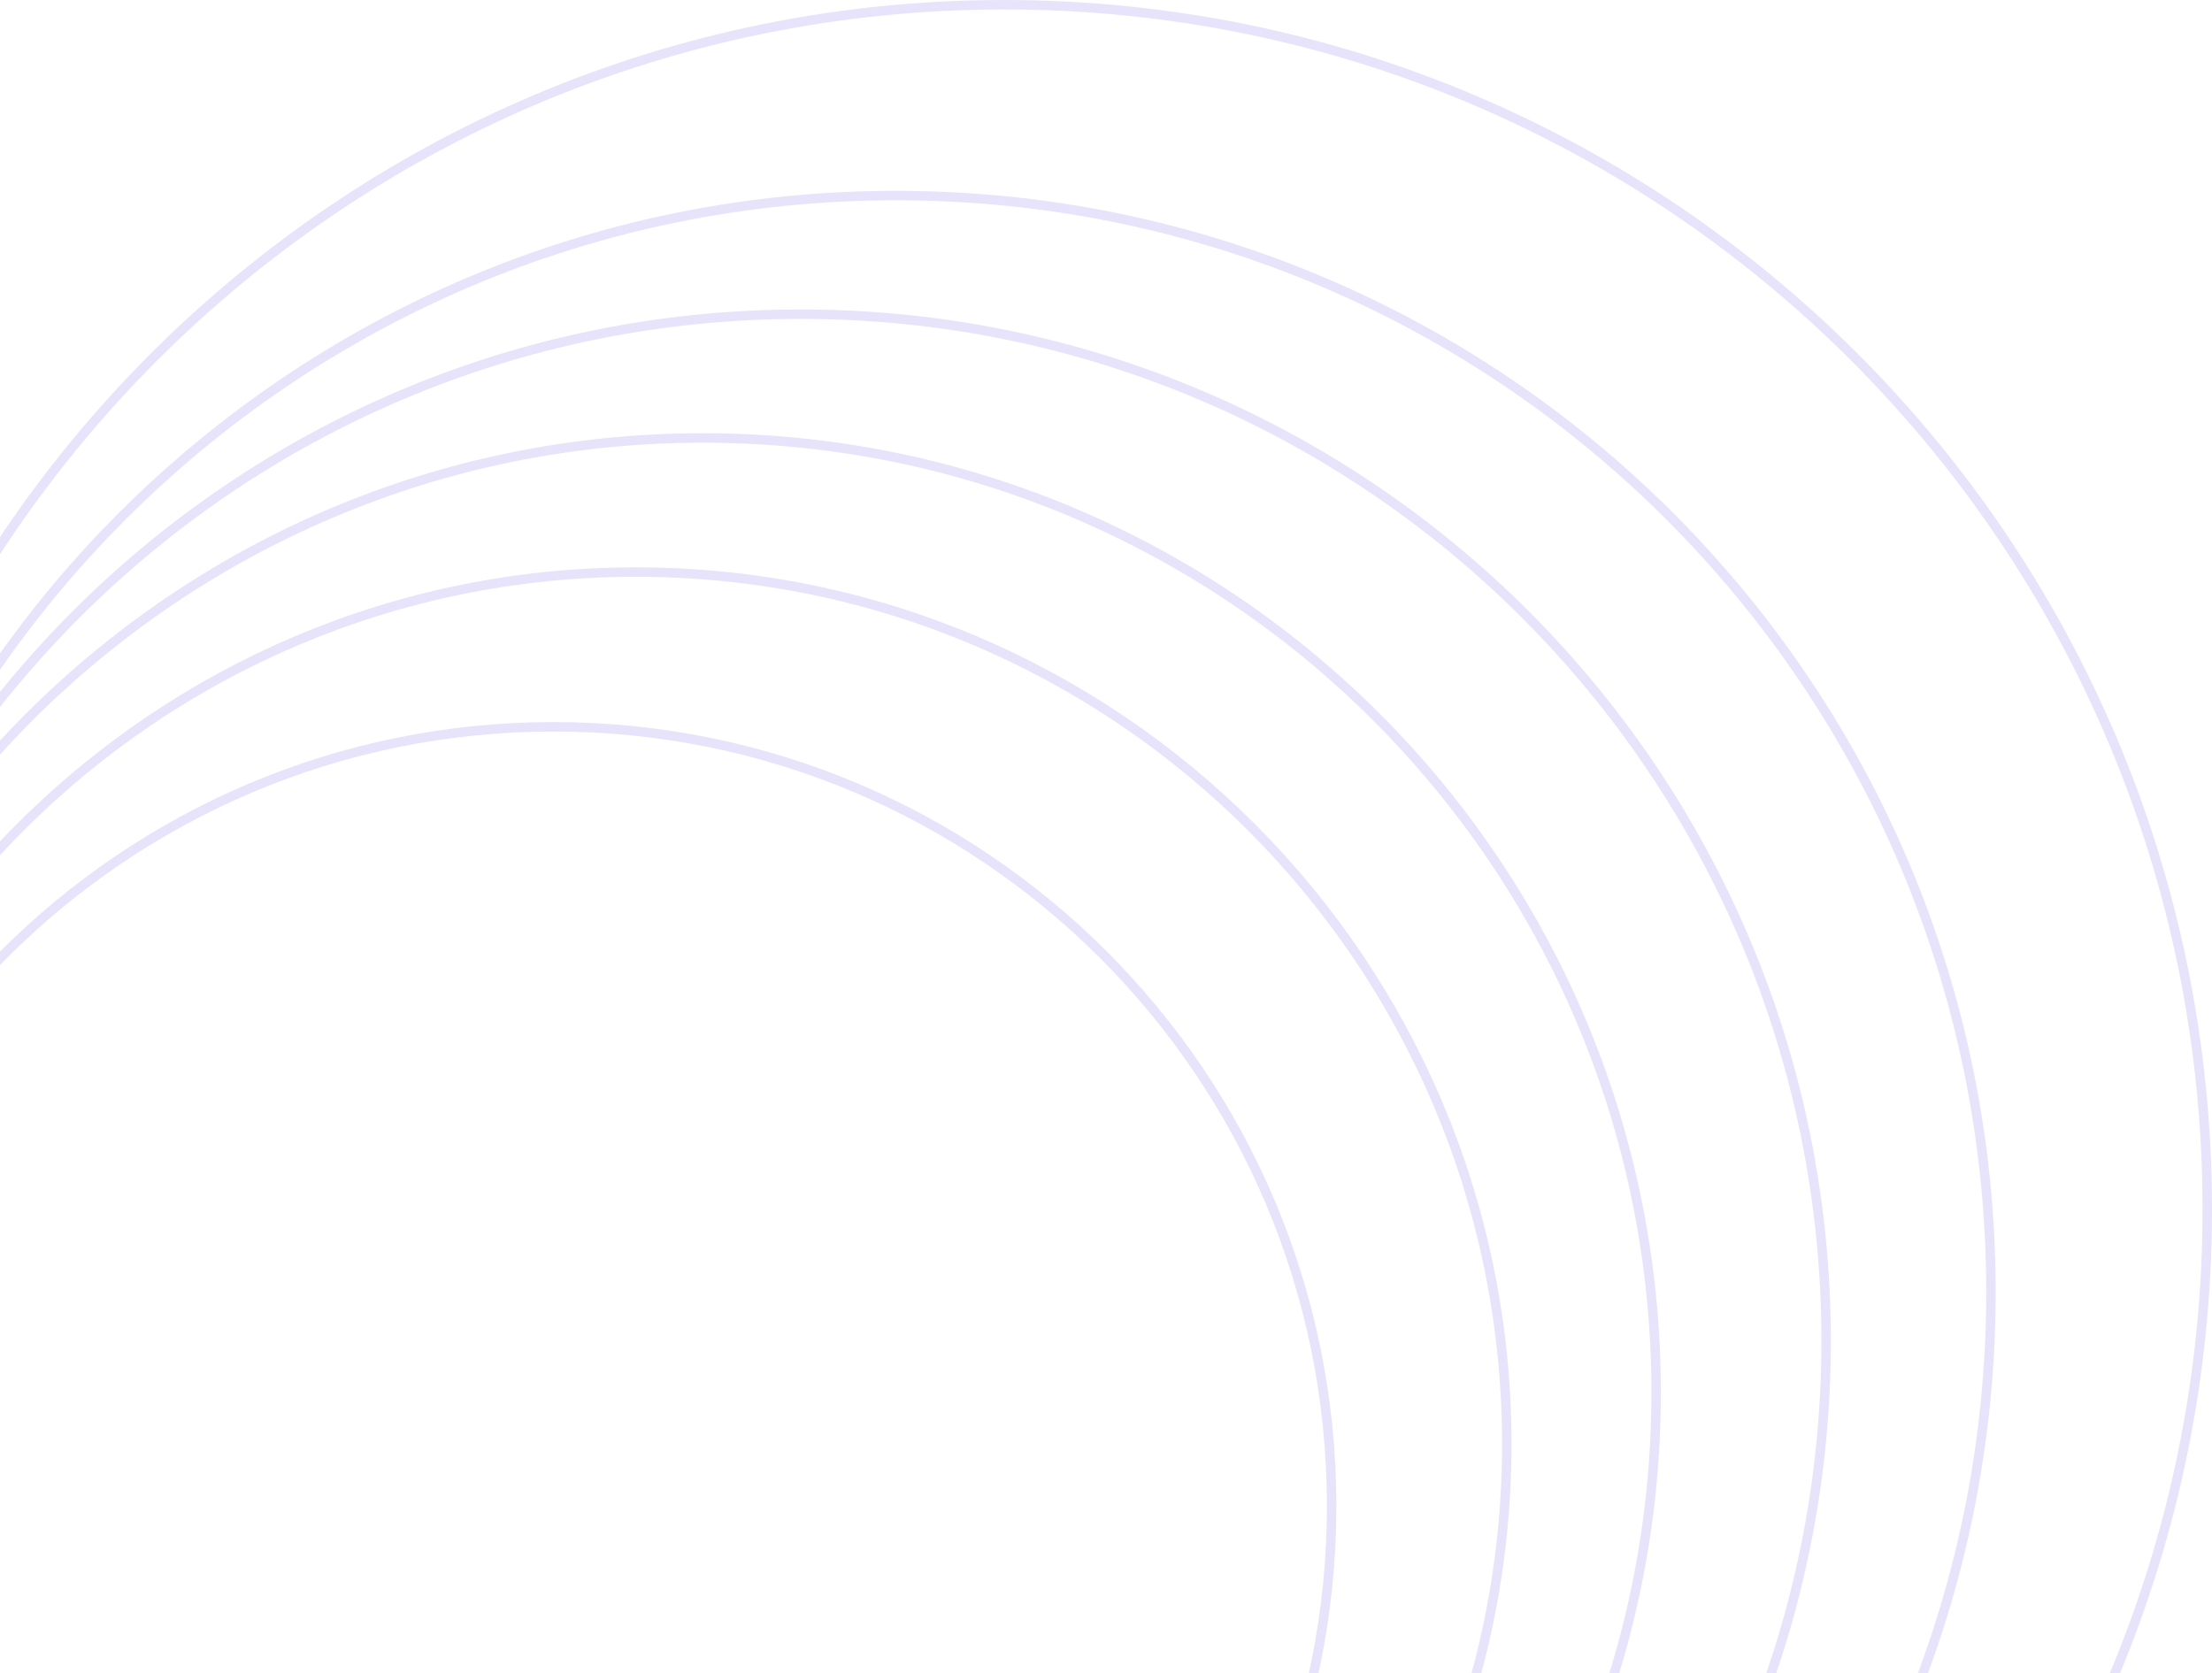 <svg width="234" height="177" viewBox="0 0 234 177" fill="none" xmlns="http://www.w3.org/2000/svg">
<path d="M58.547 241.771C13.082 241.771 -23.775 204.862 -23.775 159.331C-23.775 113.801 13.082 76.892 58.547 76.892C104.012 76.892 140.87 113.801 140.87 159.331C140.87 204.862 104.012 241.771 58.547 241.771Z" stroke="#6246E5" stroke-opacity="0.15"/>
<path d="M67.265 245.045C16.384 245.045 -24.865 203.739 -24.865 152.783C-24.865 101.828 16.384 60.522 67.265 60.522C118.147 60.522 159.396 101.828 159.396 152.783C159.396 203.739 118.147 245.045 67.265 245.045Z" stroke="#6246E5" stroke-opacity="0.15"/>
<path d="M74.349 248.319C18.652 248.319 -26.5 203.104 -26.5 147.327C-26.5 91.55 18.652 46.335 74.349 46.335C130.045 46.335 175.197 91.55 175.197 147.327C175.197 203.104 130.045 248.319 74.349 248.319Z" stroke="#6246E5" stroke-opacity="0.15"/>
<path d="M84.702 250.502C24.792 250.502 -23.775 201.867 -23.775 141.871C-23.775 81.874 24.792 33.239 84.702 33.239C144.611 33.239 193.179 81.874 193.179 141.871C193.179 201.867 144.611 250.502 84.702 250.502Z" stroke="#6246E5" stroke-opacity="0.15"/>
<path d="M94.782 252.684C30.81 252.684 -21.051 200.751 -21.051 136.687C-21.051 72.622 30.81 20.689 94.782 20.689C158.754 20.689 210.615 72.622 210.615 136.687C210.615 200.751 158.754 252.684 94.782 252.684Z" stroke="#6246E5" stroke-opacity="0.15"/>
<path d="M106.224 255.413C35.933 255.413 -21.051 198.349 -21.051 127.956C-21.051 57.563 35.933 0.5 106.224 0.5C176.516 0.5 233.5 57.563 233.5 127.956C233.5 198.349 176.516 255.413 106.224 255.413Z" stroke="#6246E5" stroke-opacity="0.15"/>
</svg>
